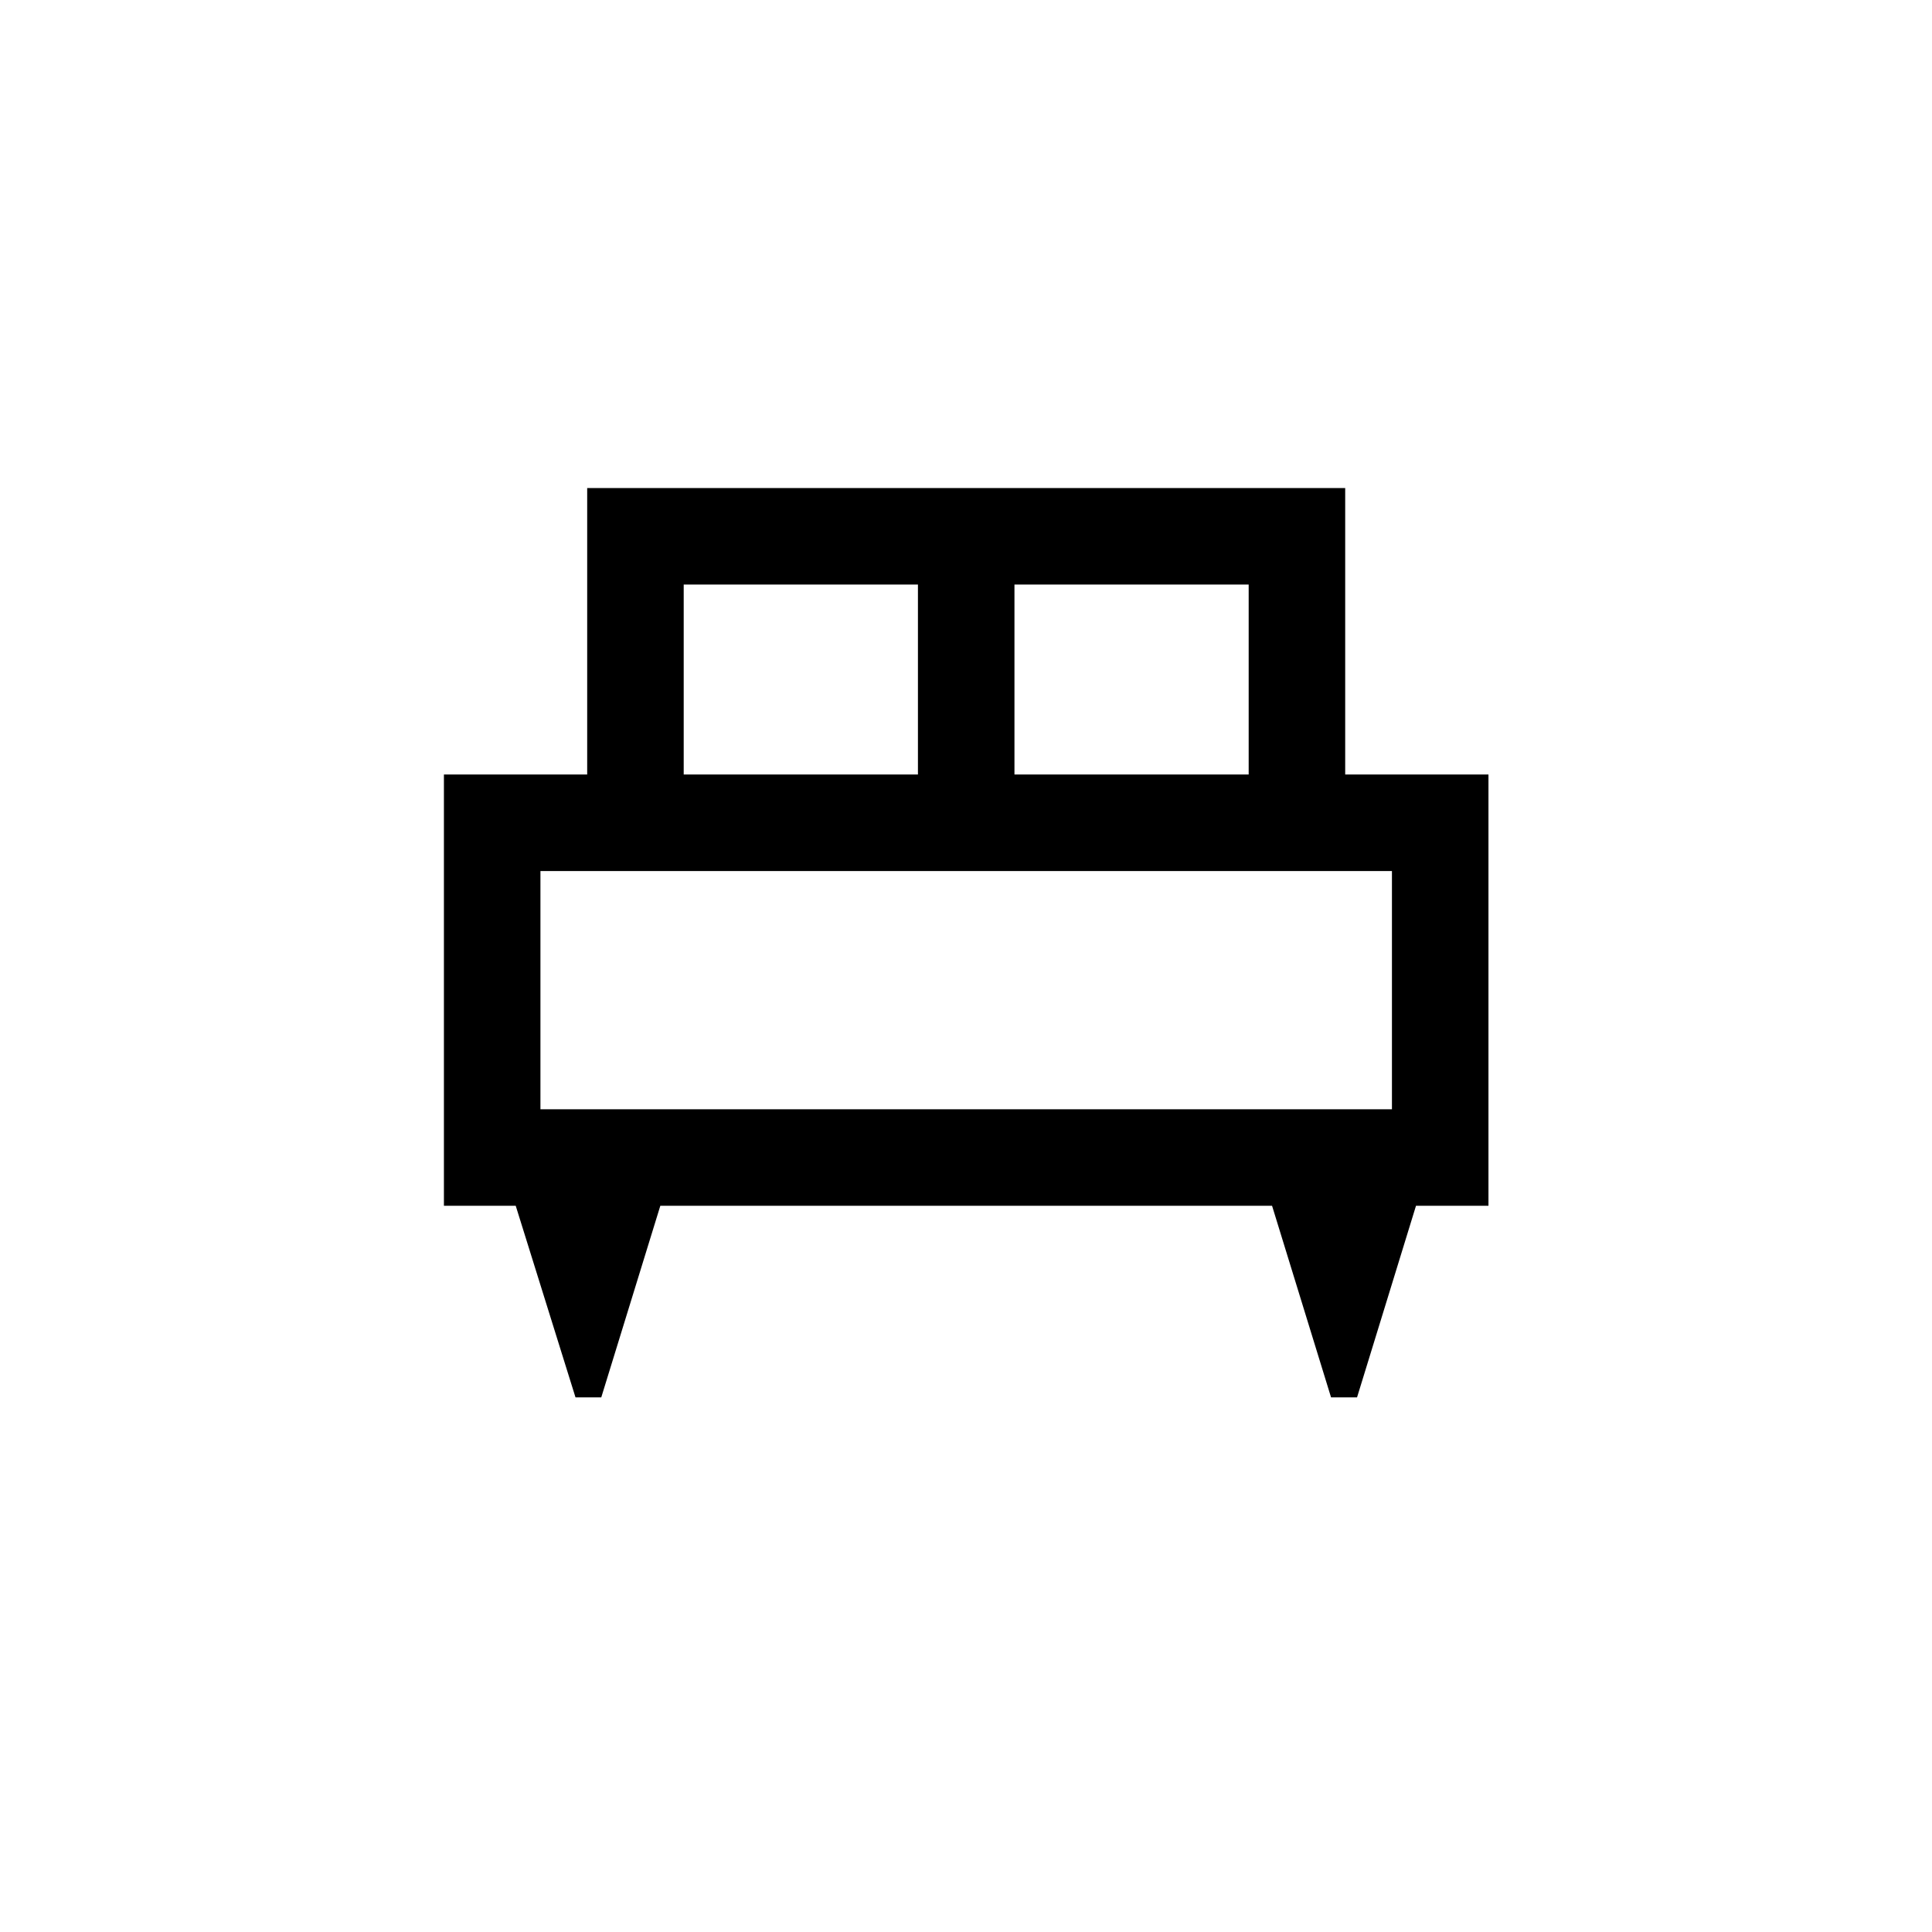 <svg xmlns="http://www.w3.org/2000/svg" height="20" viewBox="0 -960 960 960" width="20"><path d="M298.77-265.66h-12.81l-29.7-95.19h-35.68v-214.3h71.19V-717.5h376.65v142.35h71.19v214.3H703.6l-29.29 95.19h-12.92l-29.31-95.19H328.11l-29.34 95.19Zm205.31-309.49h116.38v-94.39H504.08v94.39Zm-164.35 0h116.39v-94.39H339.73v94.39Zm-71.19 166.34h423.11v-118.38H268.54v118.38Zm423.11 0H268.54h423.11Z"/></svg>